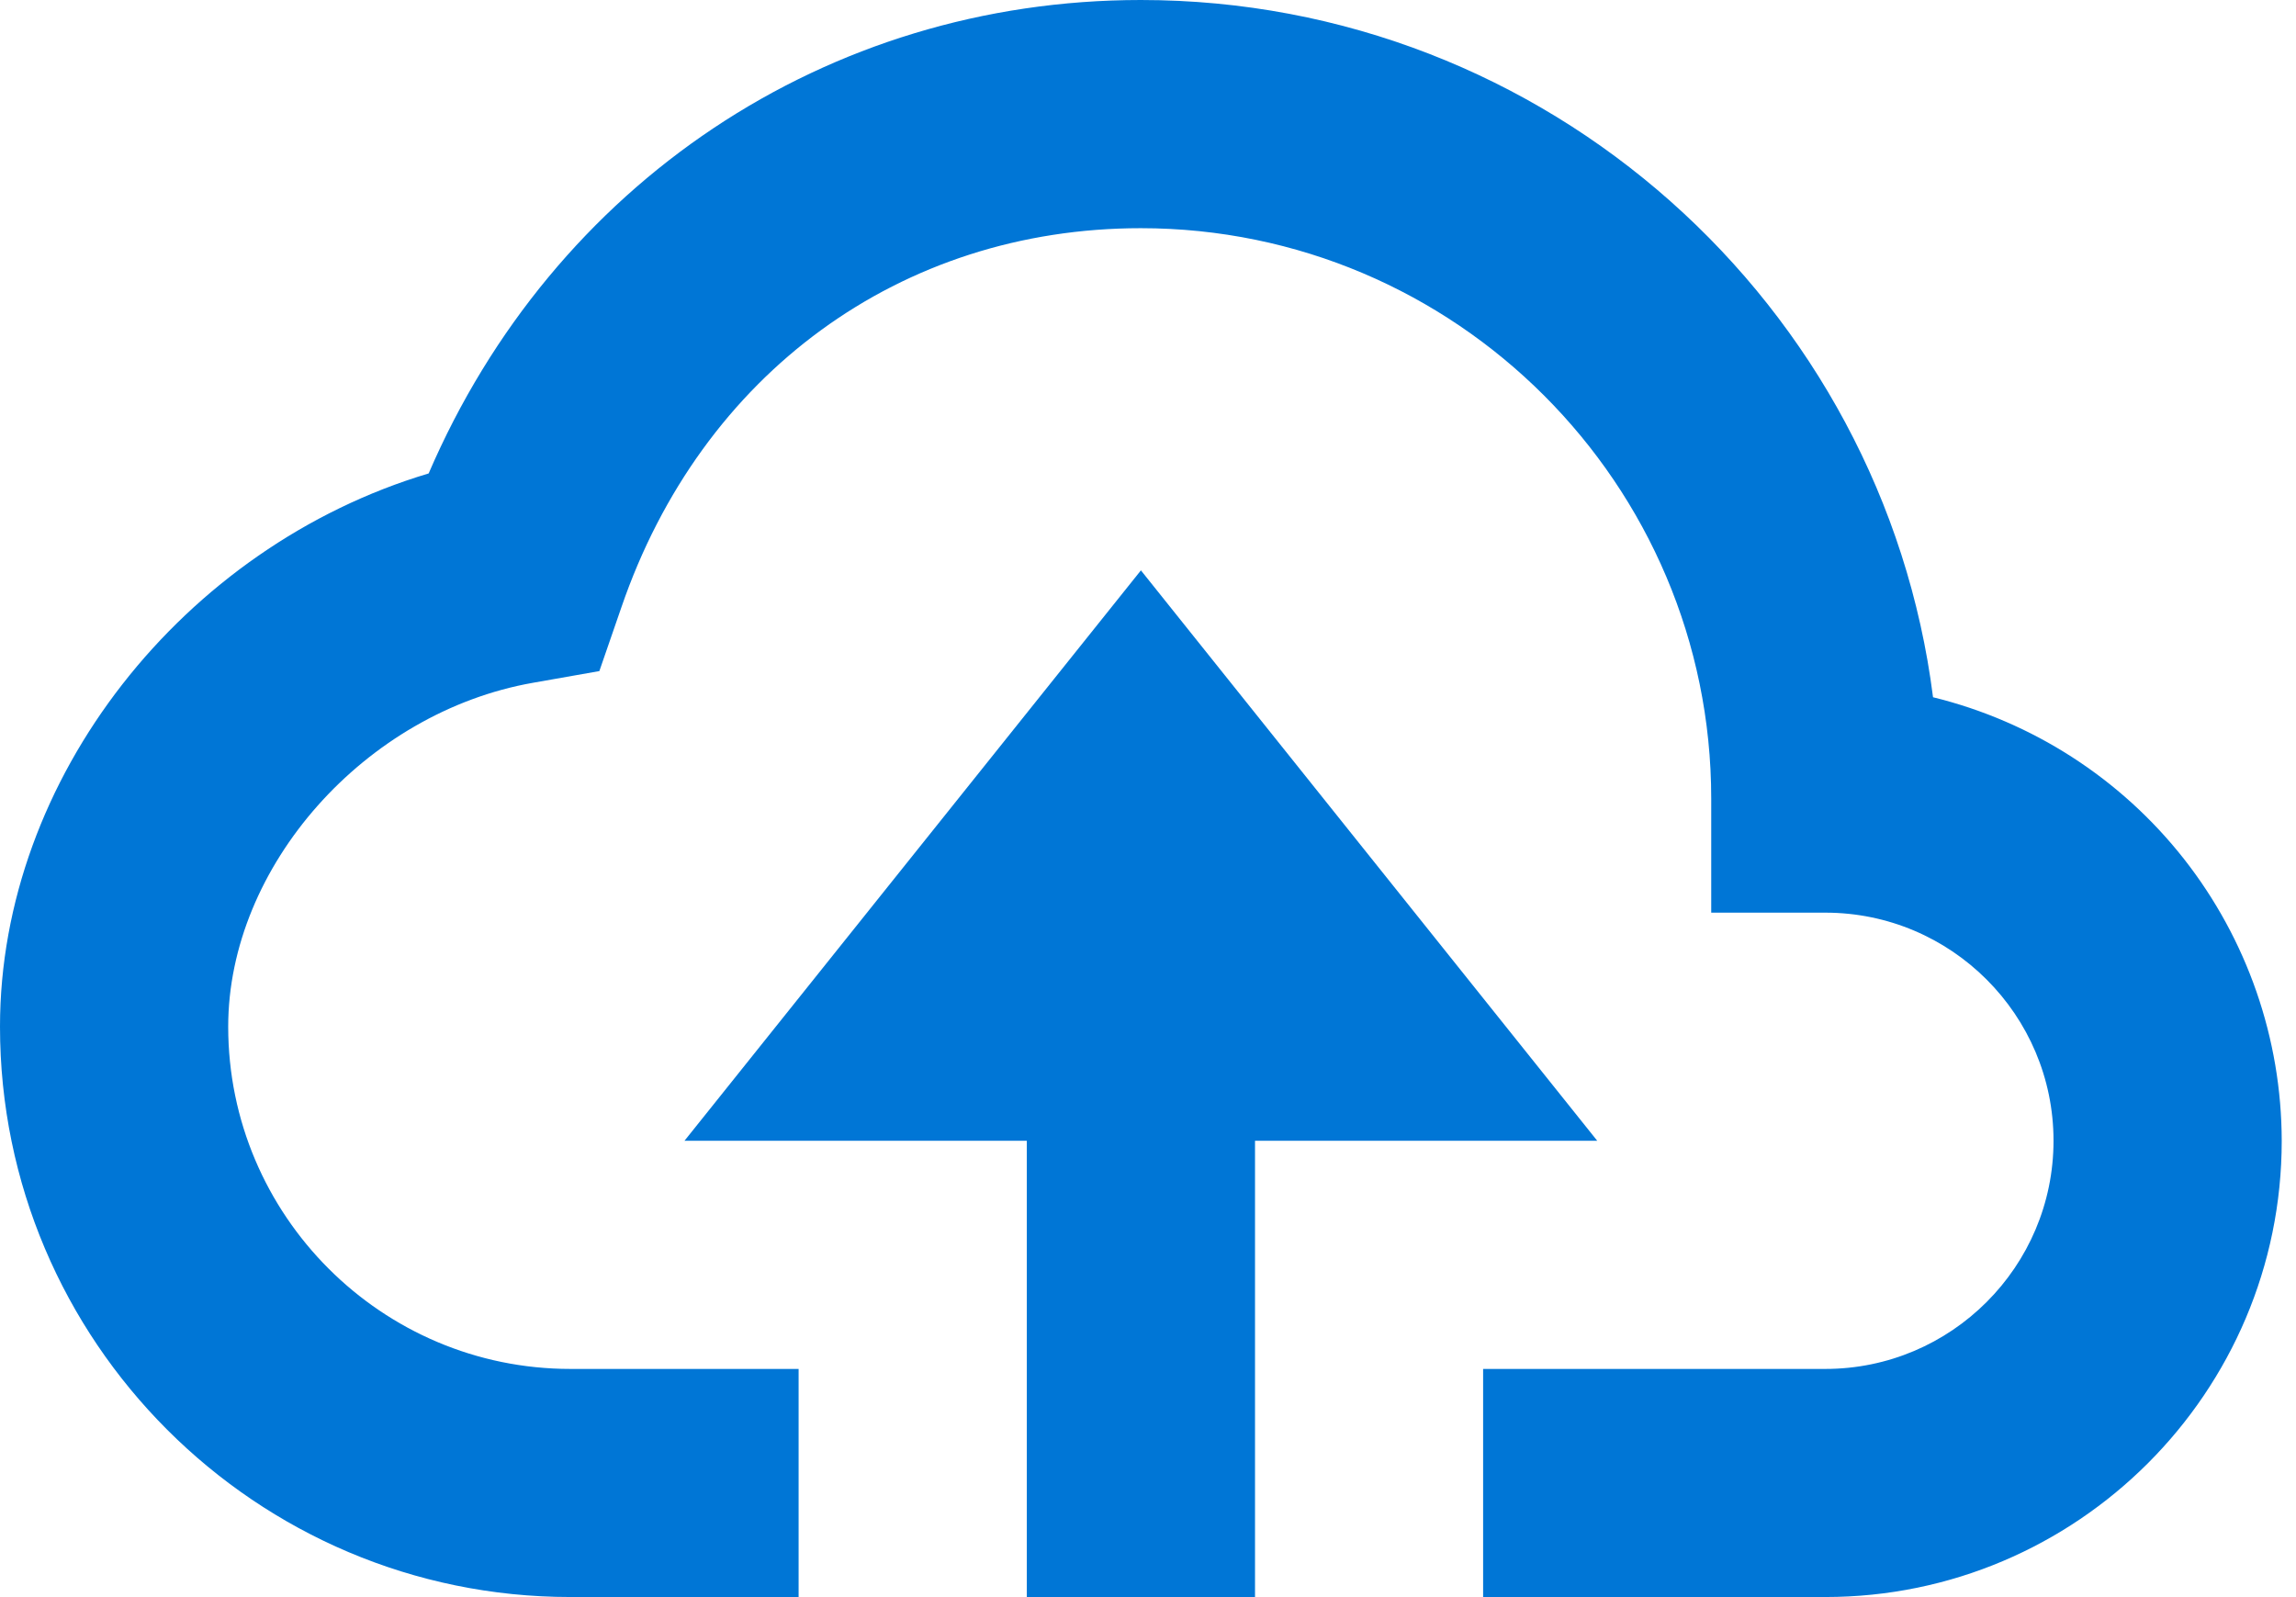 <svg width="23" height="16" viewBox="0 0 23 16" fill="none" xmlns="http://www.w3.org/2000/svg">
<path d="M12.572 16V11.428H16L11.429 5.714L6.857 11.428H10.286V16H12.572Z" fill="#0076D6"/>
<path d="M5.714 15.999H8V13.714H5.714C3.824 13.714 2.286 12.176 2.286 10.285C2.286 8.681 3.656 7.136 5.34 6.84L6.004 6.723L6.224 6.086C7.027 3.742 9.023 2.286 11.428 2.286C14.579 2.286 17.142 4.849 17.142 8V9.143H18.285C19.546 9.143 20.571 10.168 20.571 11.428C20.571 12.689 19.546 13.714 18.285 13.714H14.857V15.999H18.285C20.806 15.999 22.857 13.949 22.857 11.428C22.855 10.404 22.51 9.41 21.877 8.604C21.244 7.799 20.359 7.229 19.364 6.985C18.865 3.051 15.497 0 11.428 0C8.279 0 5.543 1.841 4.294 4.743C1.839 5.476 0 7.794 0 10.285C0 13.436 2.563 15.999 5.714 15.999Z" fill="#0076D6"/>
</svg>
